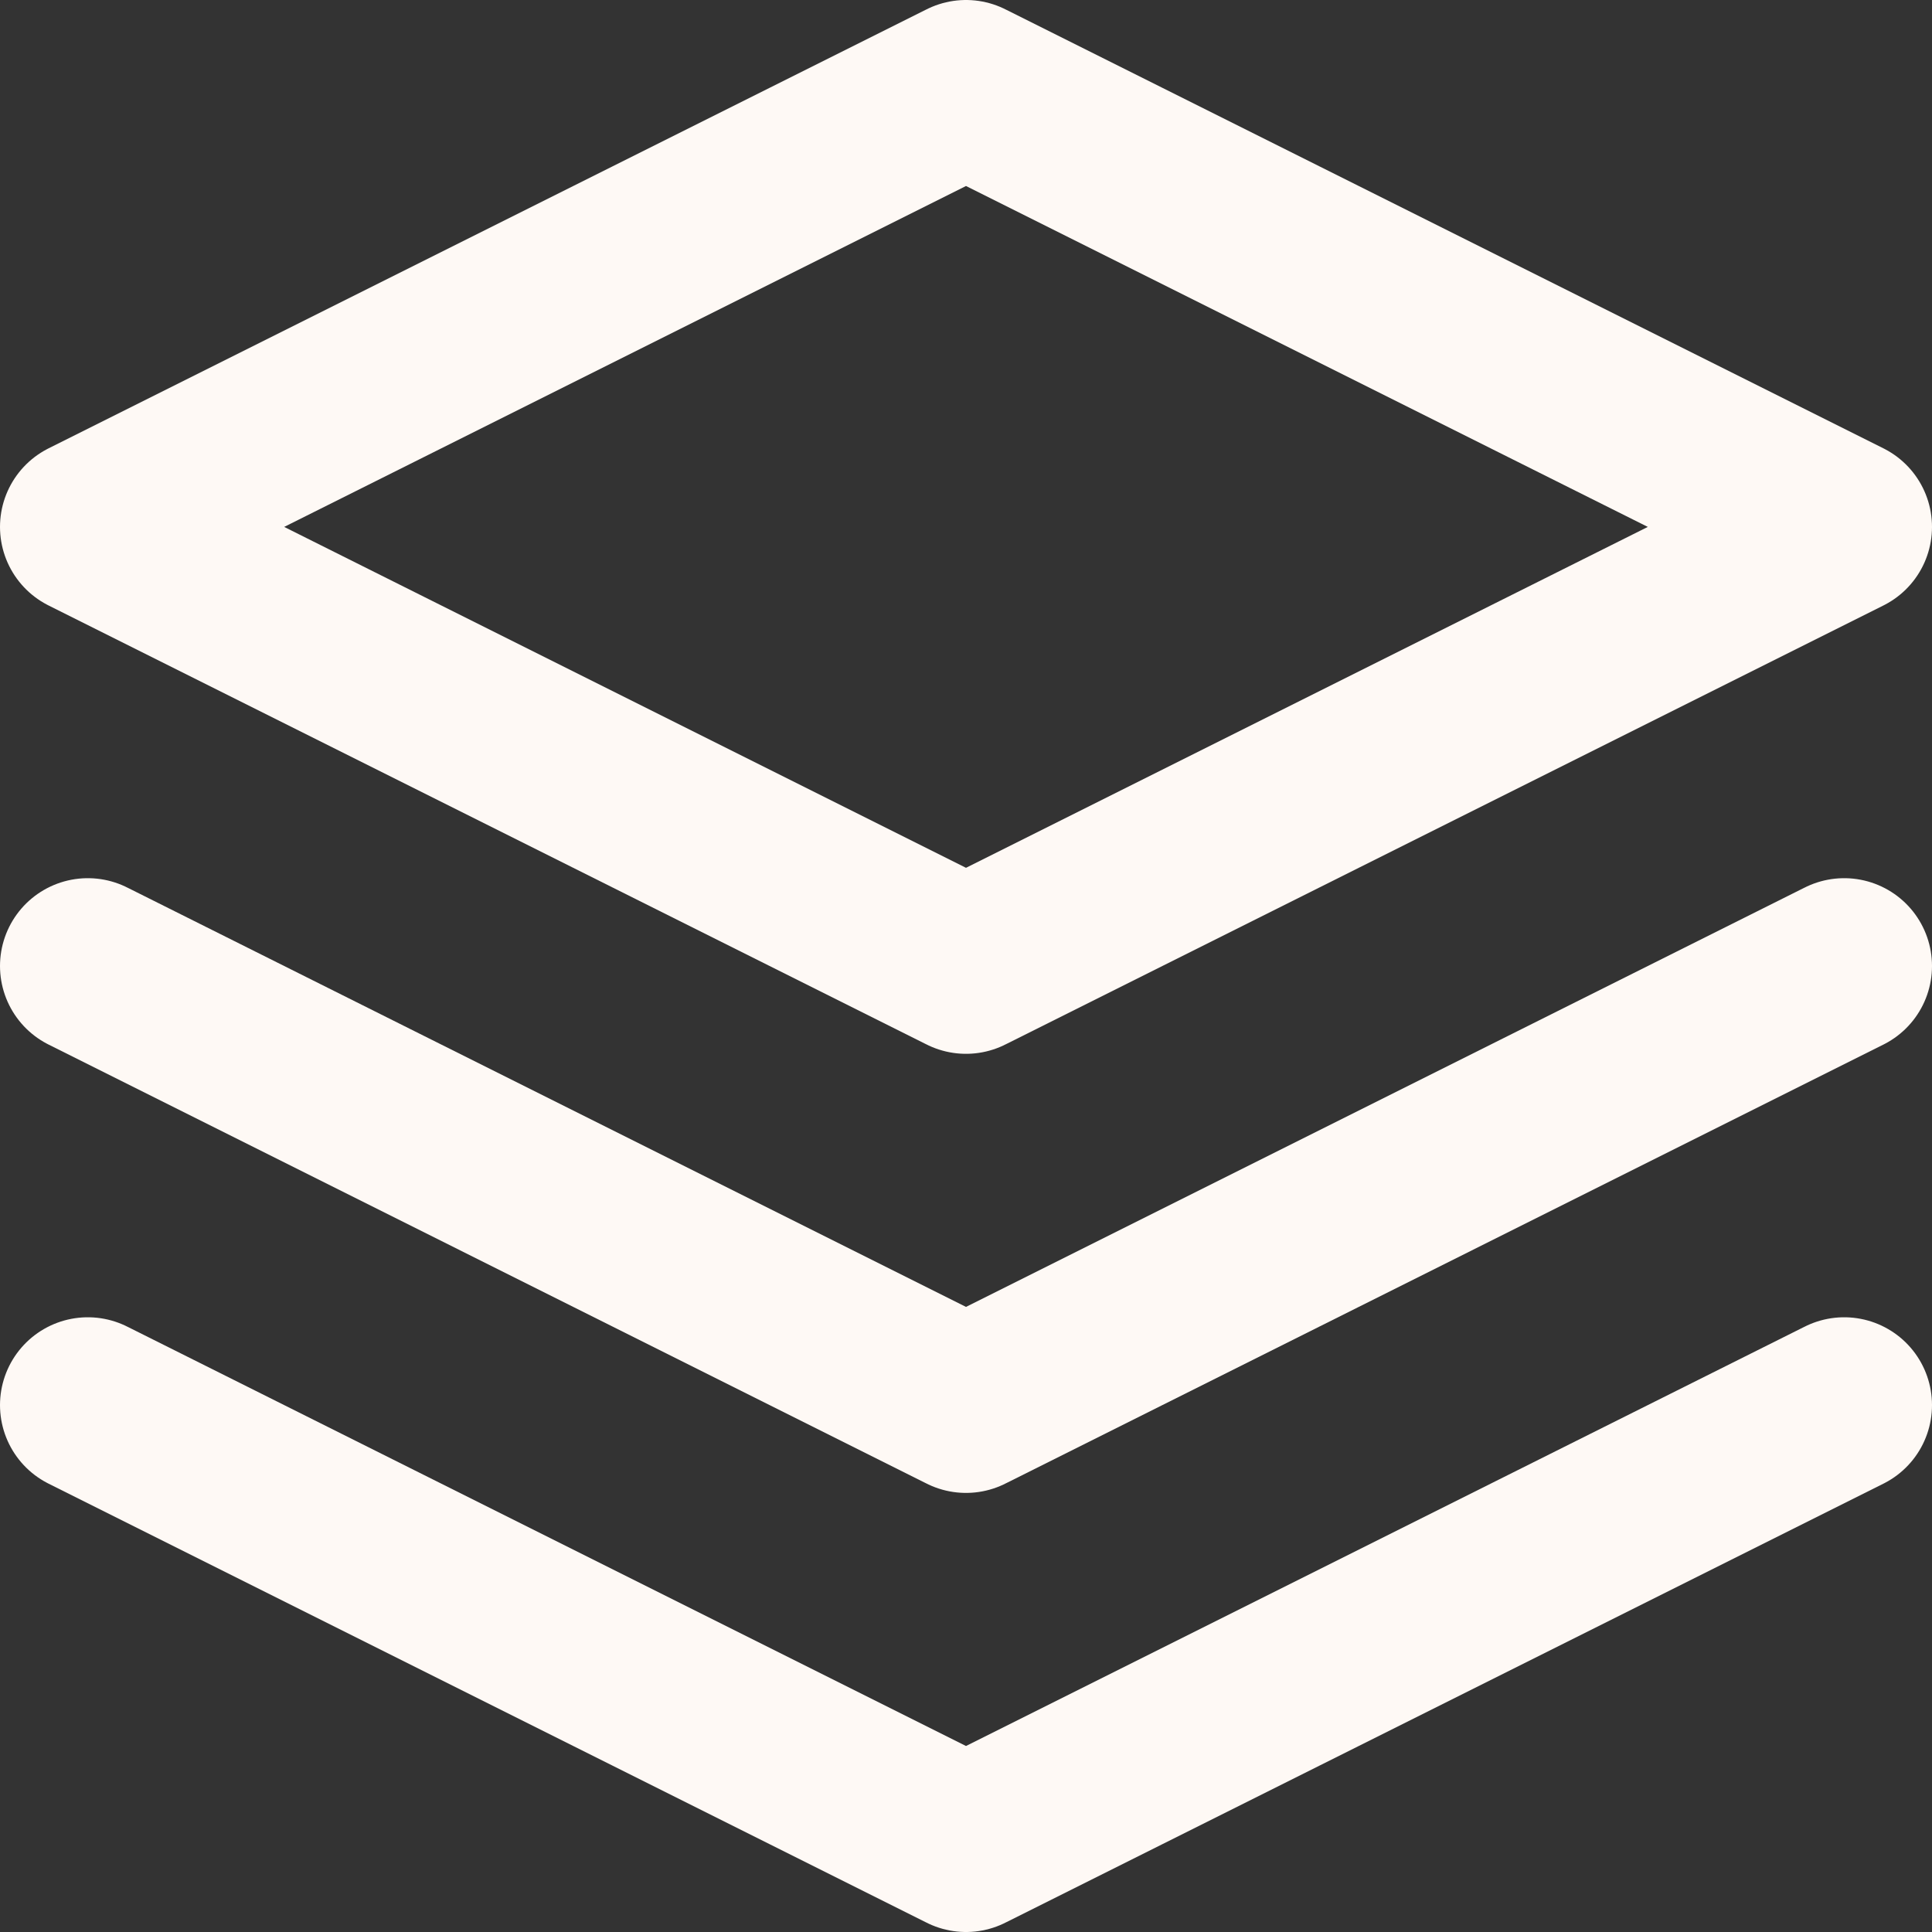 <svg width="22" height="22" viewBox="0 0 22 22" fill="none" xmlns="http://www.w3.org/2000/svg">
<rect x="0" y="0" width="22" height="22" fill="#333333" stroke="none"/>
<path d="M11 1L1 6L11 11L21 6L11 1Z" stroke="#FEF9F5" stroke-width="2" stroke-linecap="round" stroke-linejoin="round"/>
<path d="M1 16L11 21L21 16" stroke="#FEF9F5" stroke-width="2" stroke-linecap="round" stroke-linejoin="round"/>
<path d="M1 11L11 16L21 11" stroke="#FEF9F5" stroke-width="2" stroke-linecap="round" stroke-linejoin="round"/>
</svg>
